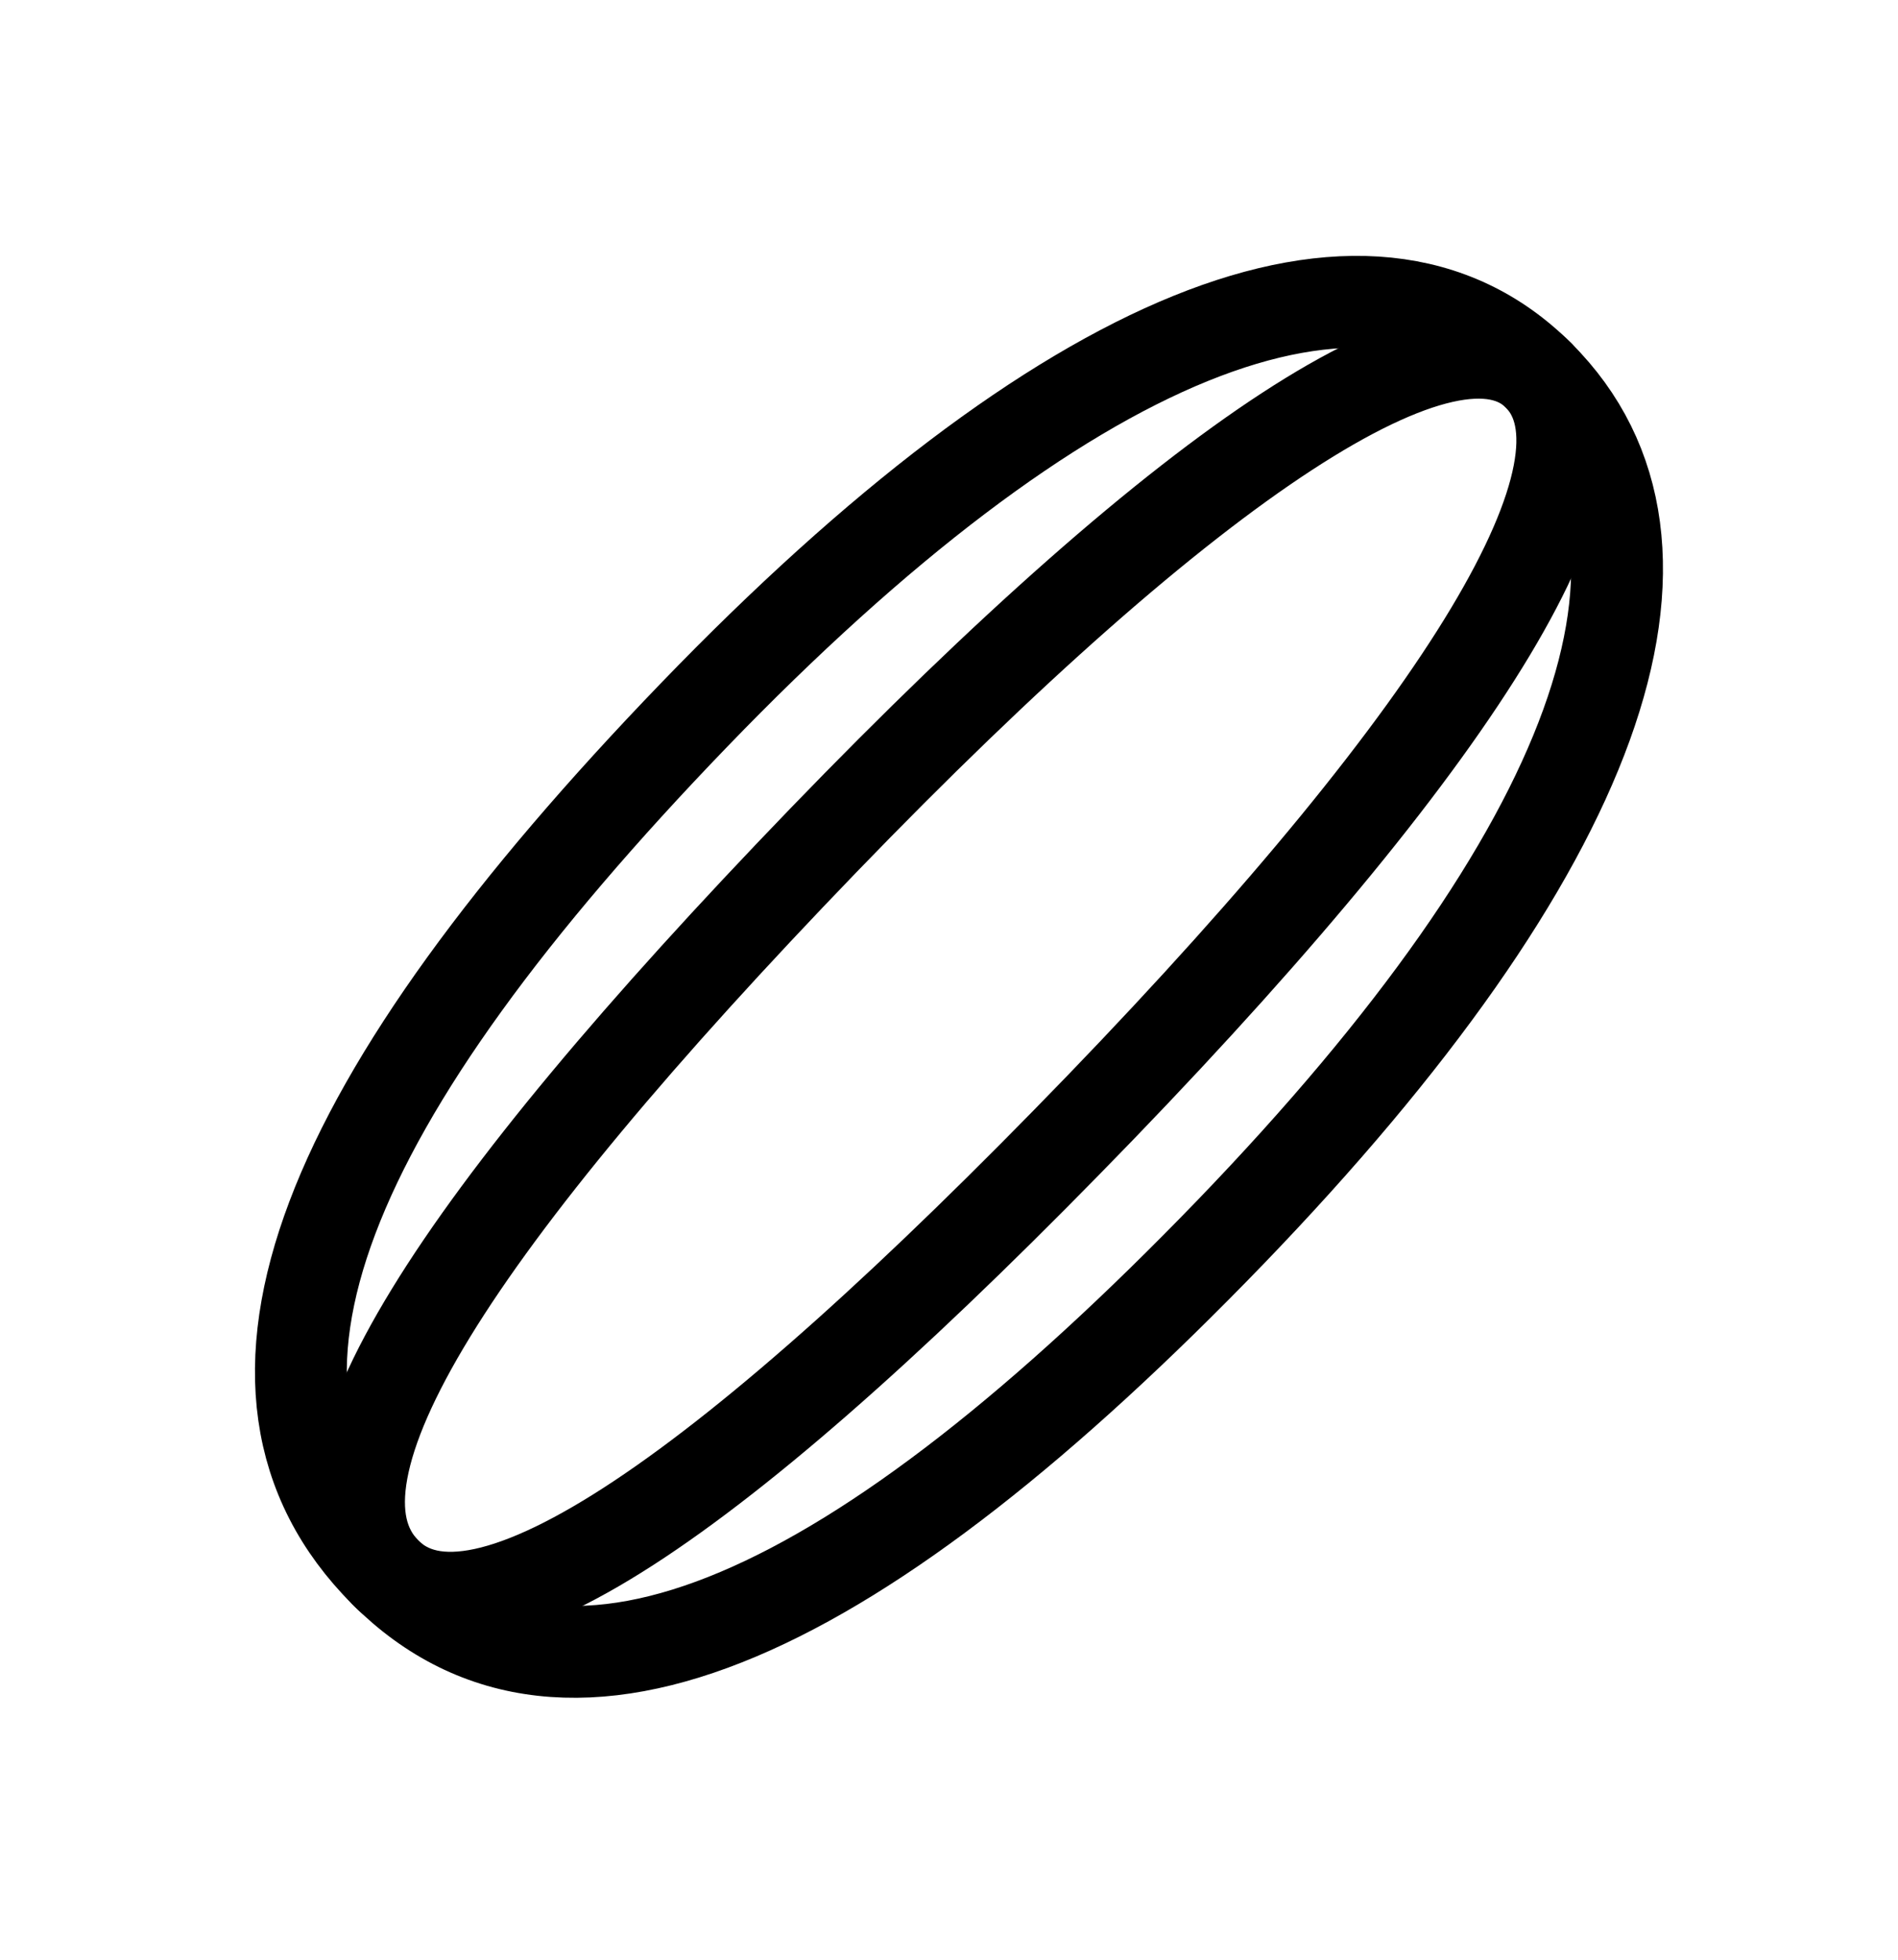 <svg width="31" height="32" viewBox="0 0 31 32" fill="none" xmlns="http://www.w3.org/2000/svg">
<path d="M20.09 20.127C14.073 26.355 9.289 28.671 6.286 25.667C3.282 22.663 5.321 17.911 11.333 11.678C17.345 5.446 22.353 3.354 25.137 6.138C27.921 8.921 26.102 13.894 20.09 20.127Z" stroke="black" stroke-width="1.5" stroke-linecap="round" stroke-linejoin="round"/>
<path d="M17.971 18.087C11.954 24.315 7.814 27.249 6.286 25.667C4.757 24.086 7.435 19.955 13.452 13.718C19.468 7.49 23.723 4.68 25.137 6.137C26.551 7.595 23.988 11.85 17.971 18.087Z" stroke="black" stroke-width="1.5" stroke-linecap="round" stroke-linejoin="round"/>
</svg>
